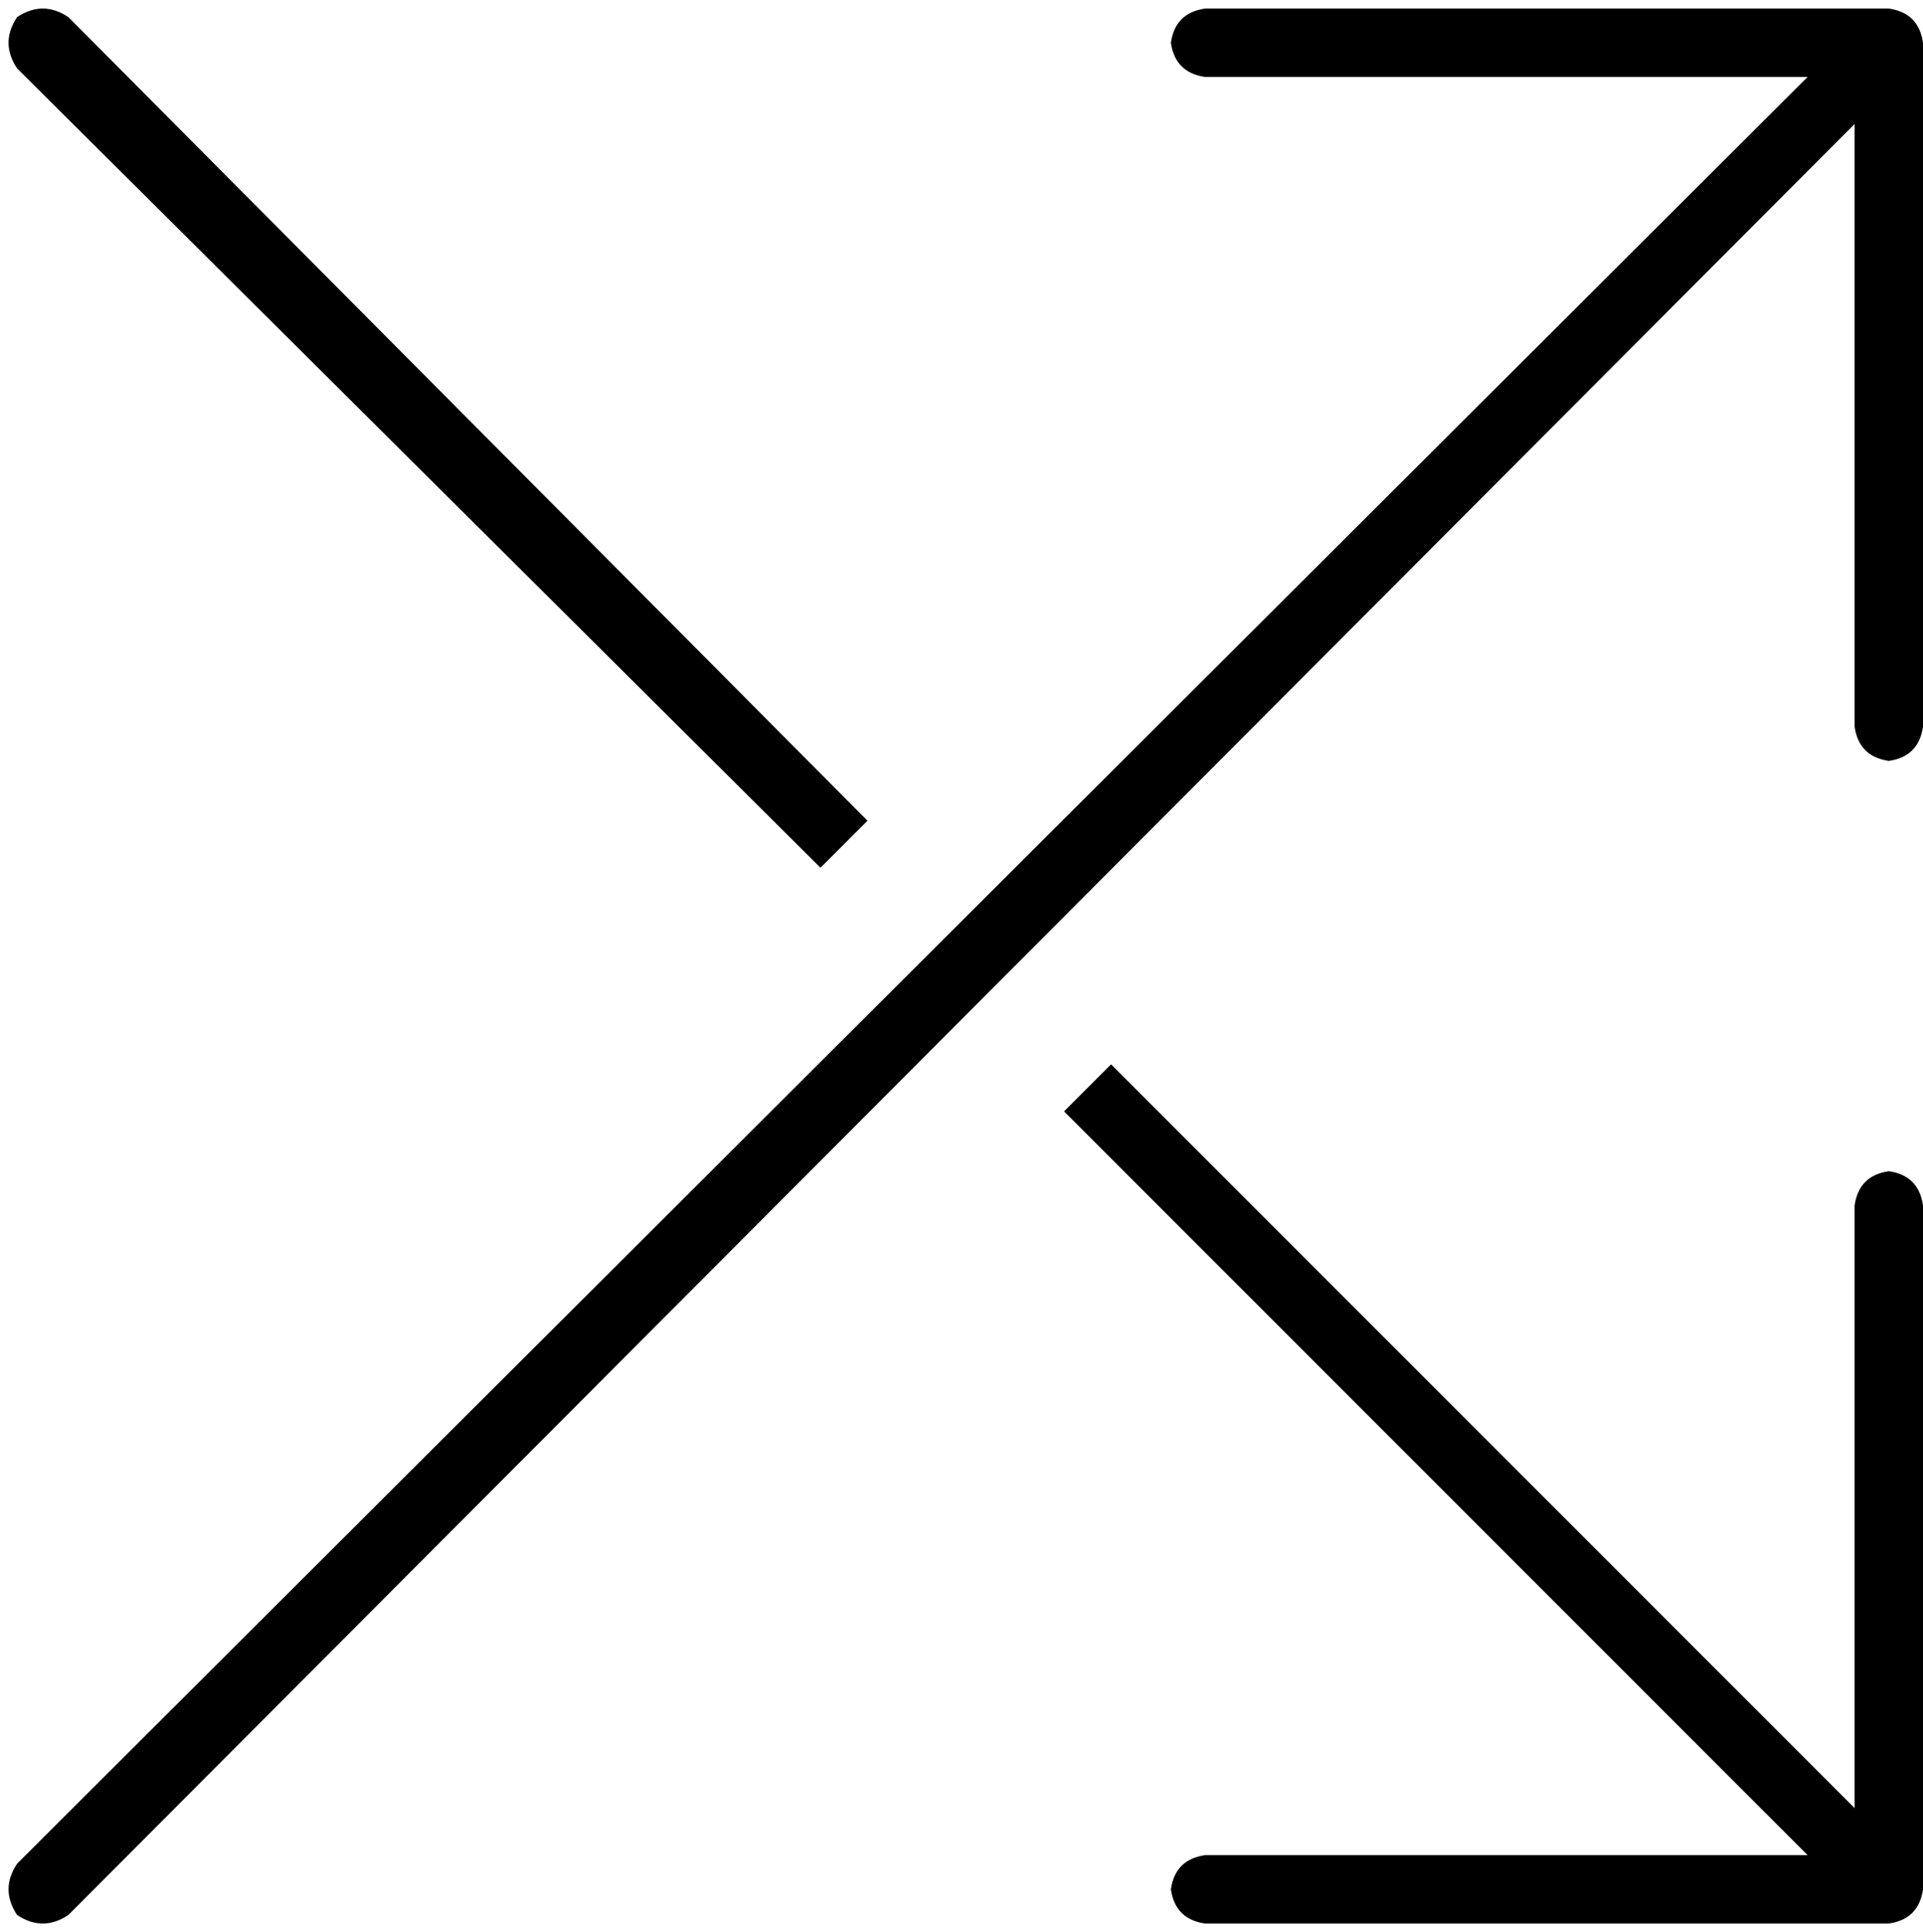 <svg xmlns="http://www.w3.org/2000/svg" viewBox="0 0 450 452">
    <path d="M 282 2 Q 275 3 274 10 Q 275 17 282 18 L 423 18 L 4 436 Q 0 442 4 448 Q 10 452 16 448 L 434 29 L 434 170 Q 435 177 442 178 Q 449 177 450 170 L 450 10 Q 449 3 442 2 L 282 2 L 282 2 Z M 16 4 Q 10 0 4 4 Q 0 10 4 16 L 192 203 L 203 192 L 16 4 L 16 4 Z M 423 434 L 282 434 Q 275 435 274 442 Q 275 449 282 450 L 442 450 Q 449 449 450 442 L 450 282 Q 449 275 442 274 Q 435 275 434 282 L 434 423 L 260 249 L 249 260 L 423 434 L 423 434 Z"/>
</svg>
